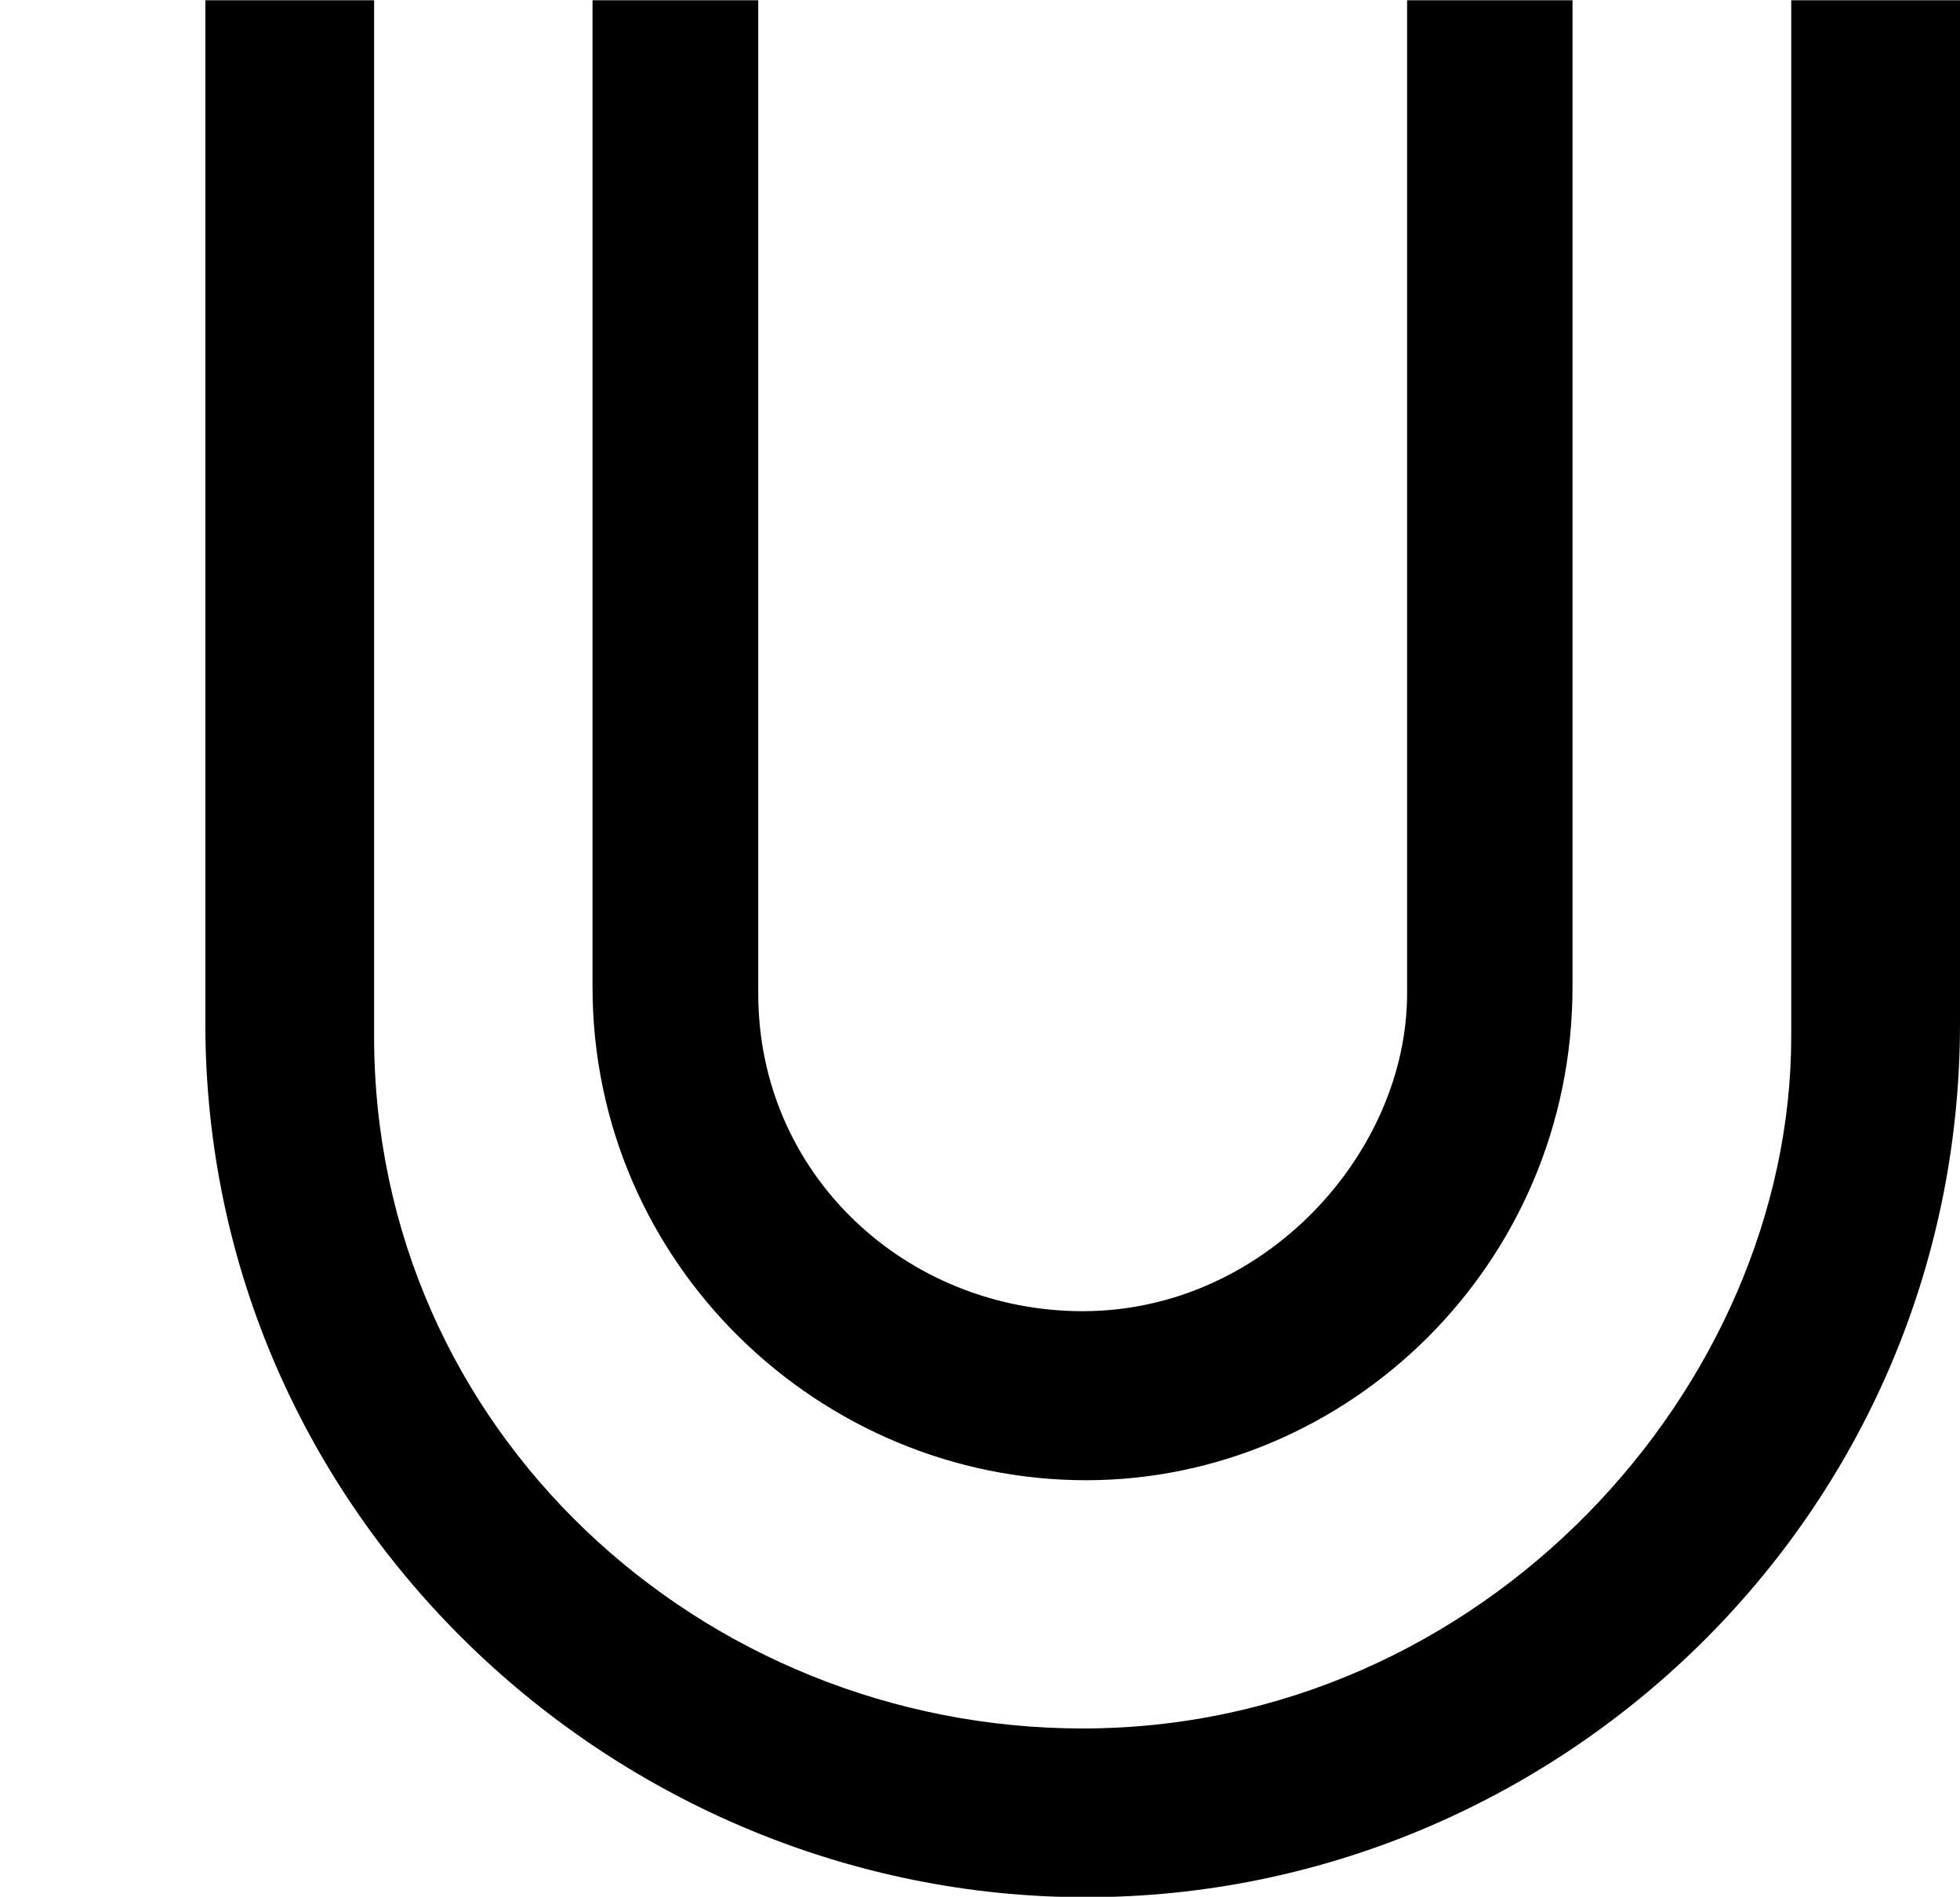 <?xml version='1.0'?>
<!-- This file was generated by dvisvgm 1.6 -->
<svg height='186.827pt' version='1.1' viewBox='126.098 238.745 193.022 186.827' width='193.022pt' xmlns='http://www.w3.org/2000/svg' xmlns:xlink='http://www.w3.org/1999/xlink'>
<defs>
<path d='M5.162 -2.989V-6.228H4.619V-2.967C4.619 -2.445 4.152 -1.924 3.554 -1.924C2.978 -1.924 2.489 -2.369 2.489 -2.967V-6.228H1.945V-2.989C1.945 -2.076 2.695 -1.369 3.565 -1.369C4.423 -1.369 5.162 -2.076 5.162 -2.989ZM6.434 -2.869V-6.228H5.88V-2.826C5.88 -1.674 4.869 -0.554 3.554 -0.554C2.304 -0.554 1.228 -1.532 1.228 -2.826V-6.228H0.674V-2.869C0.674 -1.25 2.022 0 3.565 0S6.434 -1.25 6.434 -2.869Z' id='g1-100'/>
</defs>
<g id='page1'>
<g transform='matrix(30 0 0 30 -3372.41 -12341.7)'>
<use x='116.617' xlink:href='#g1-100' y='425.577'/>
</g>
</g>
</svg>

